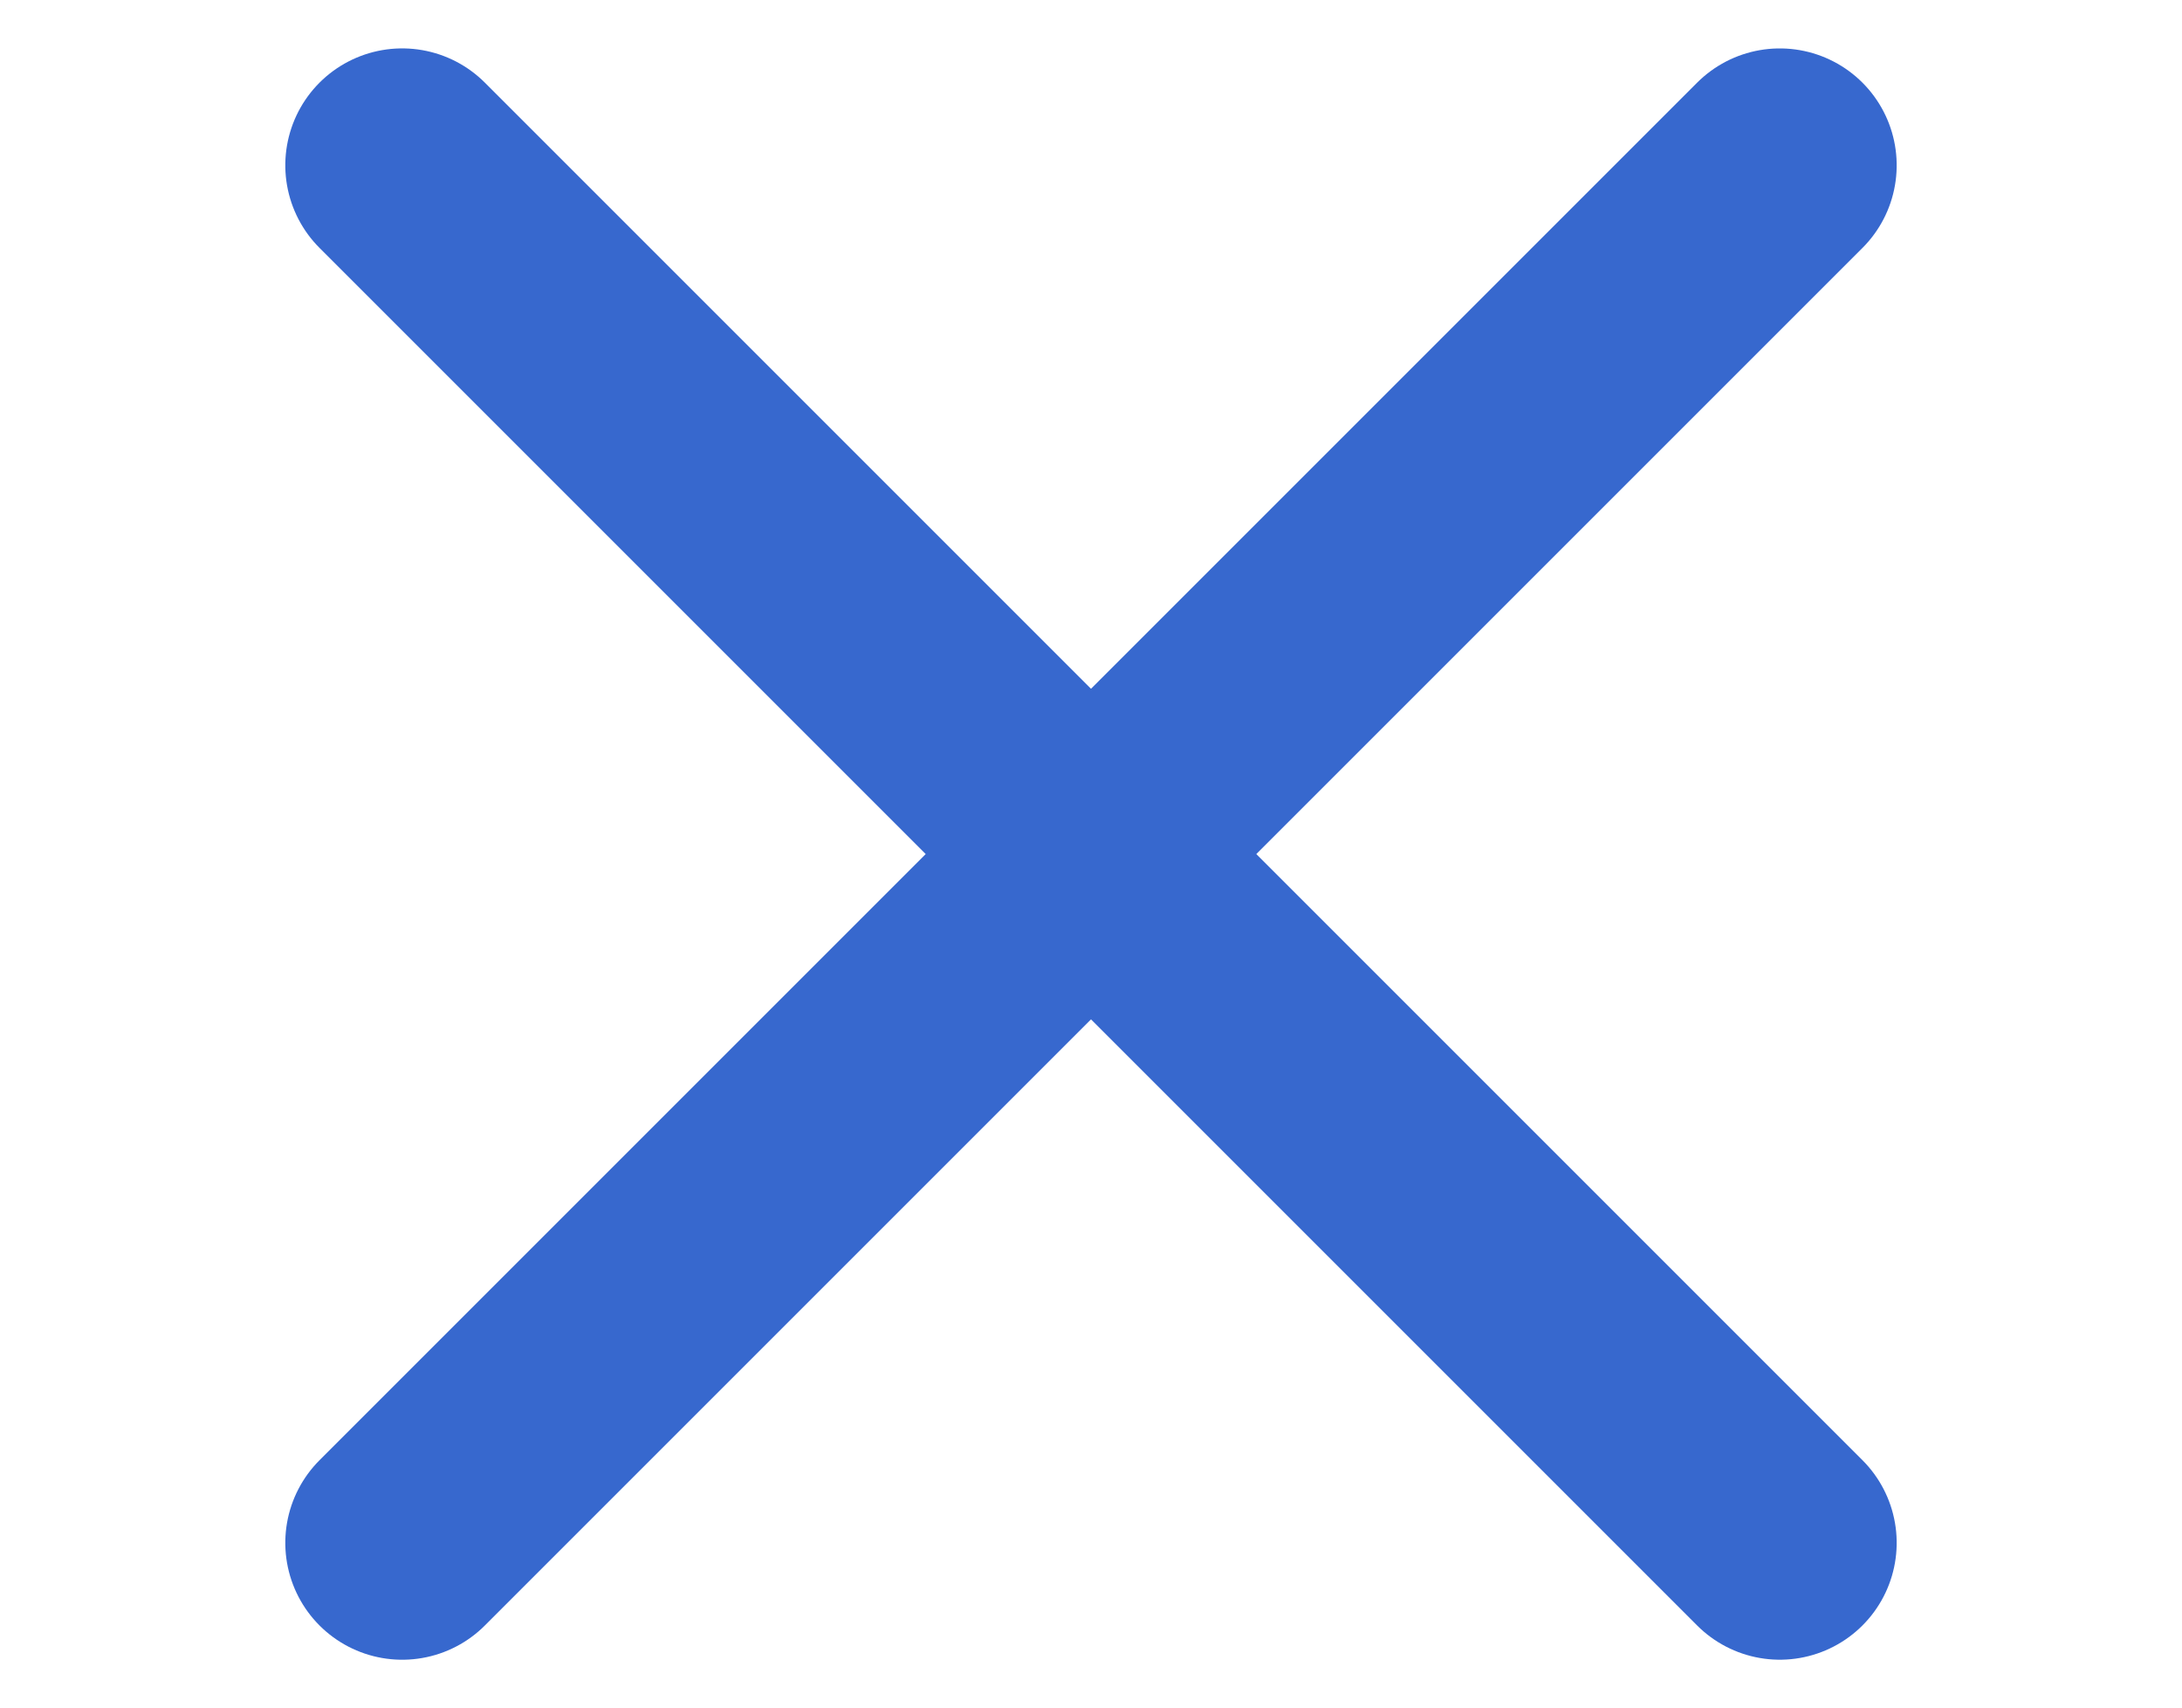 <svg xmlns="http://www.w3.org/2000/svg" width="28" height="21.92" viewBox="0 0 28 21.92">
    <g id="Group_2105" data-name="Group 2105" transform="translate(-338.5 -14.879)" style="isolation: isolate">
        <line id="Line_1" data-name="Line 1" x1="25" transform="translate(343.661 17) rotate(45)" fill="none" stroke="#3768ce" stroke-linecap="round" stroke-width="3"/>
        <line id="Line_2" data-name="Line 2" x1="25" transform="translate(340 24)" fill="none" stroke="#3768ce" stroke-linecap="round" stroke-width="3" opacity="0"/>
        <line id="Line_3" data-name="Line 3" x1="25" transform="translate(343.661 34.678) rotate(-45)" fill="none" stroke="#3768ce" stroke-linecap="round" stroke-width="3"/>
    </g>
</svg>
